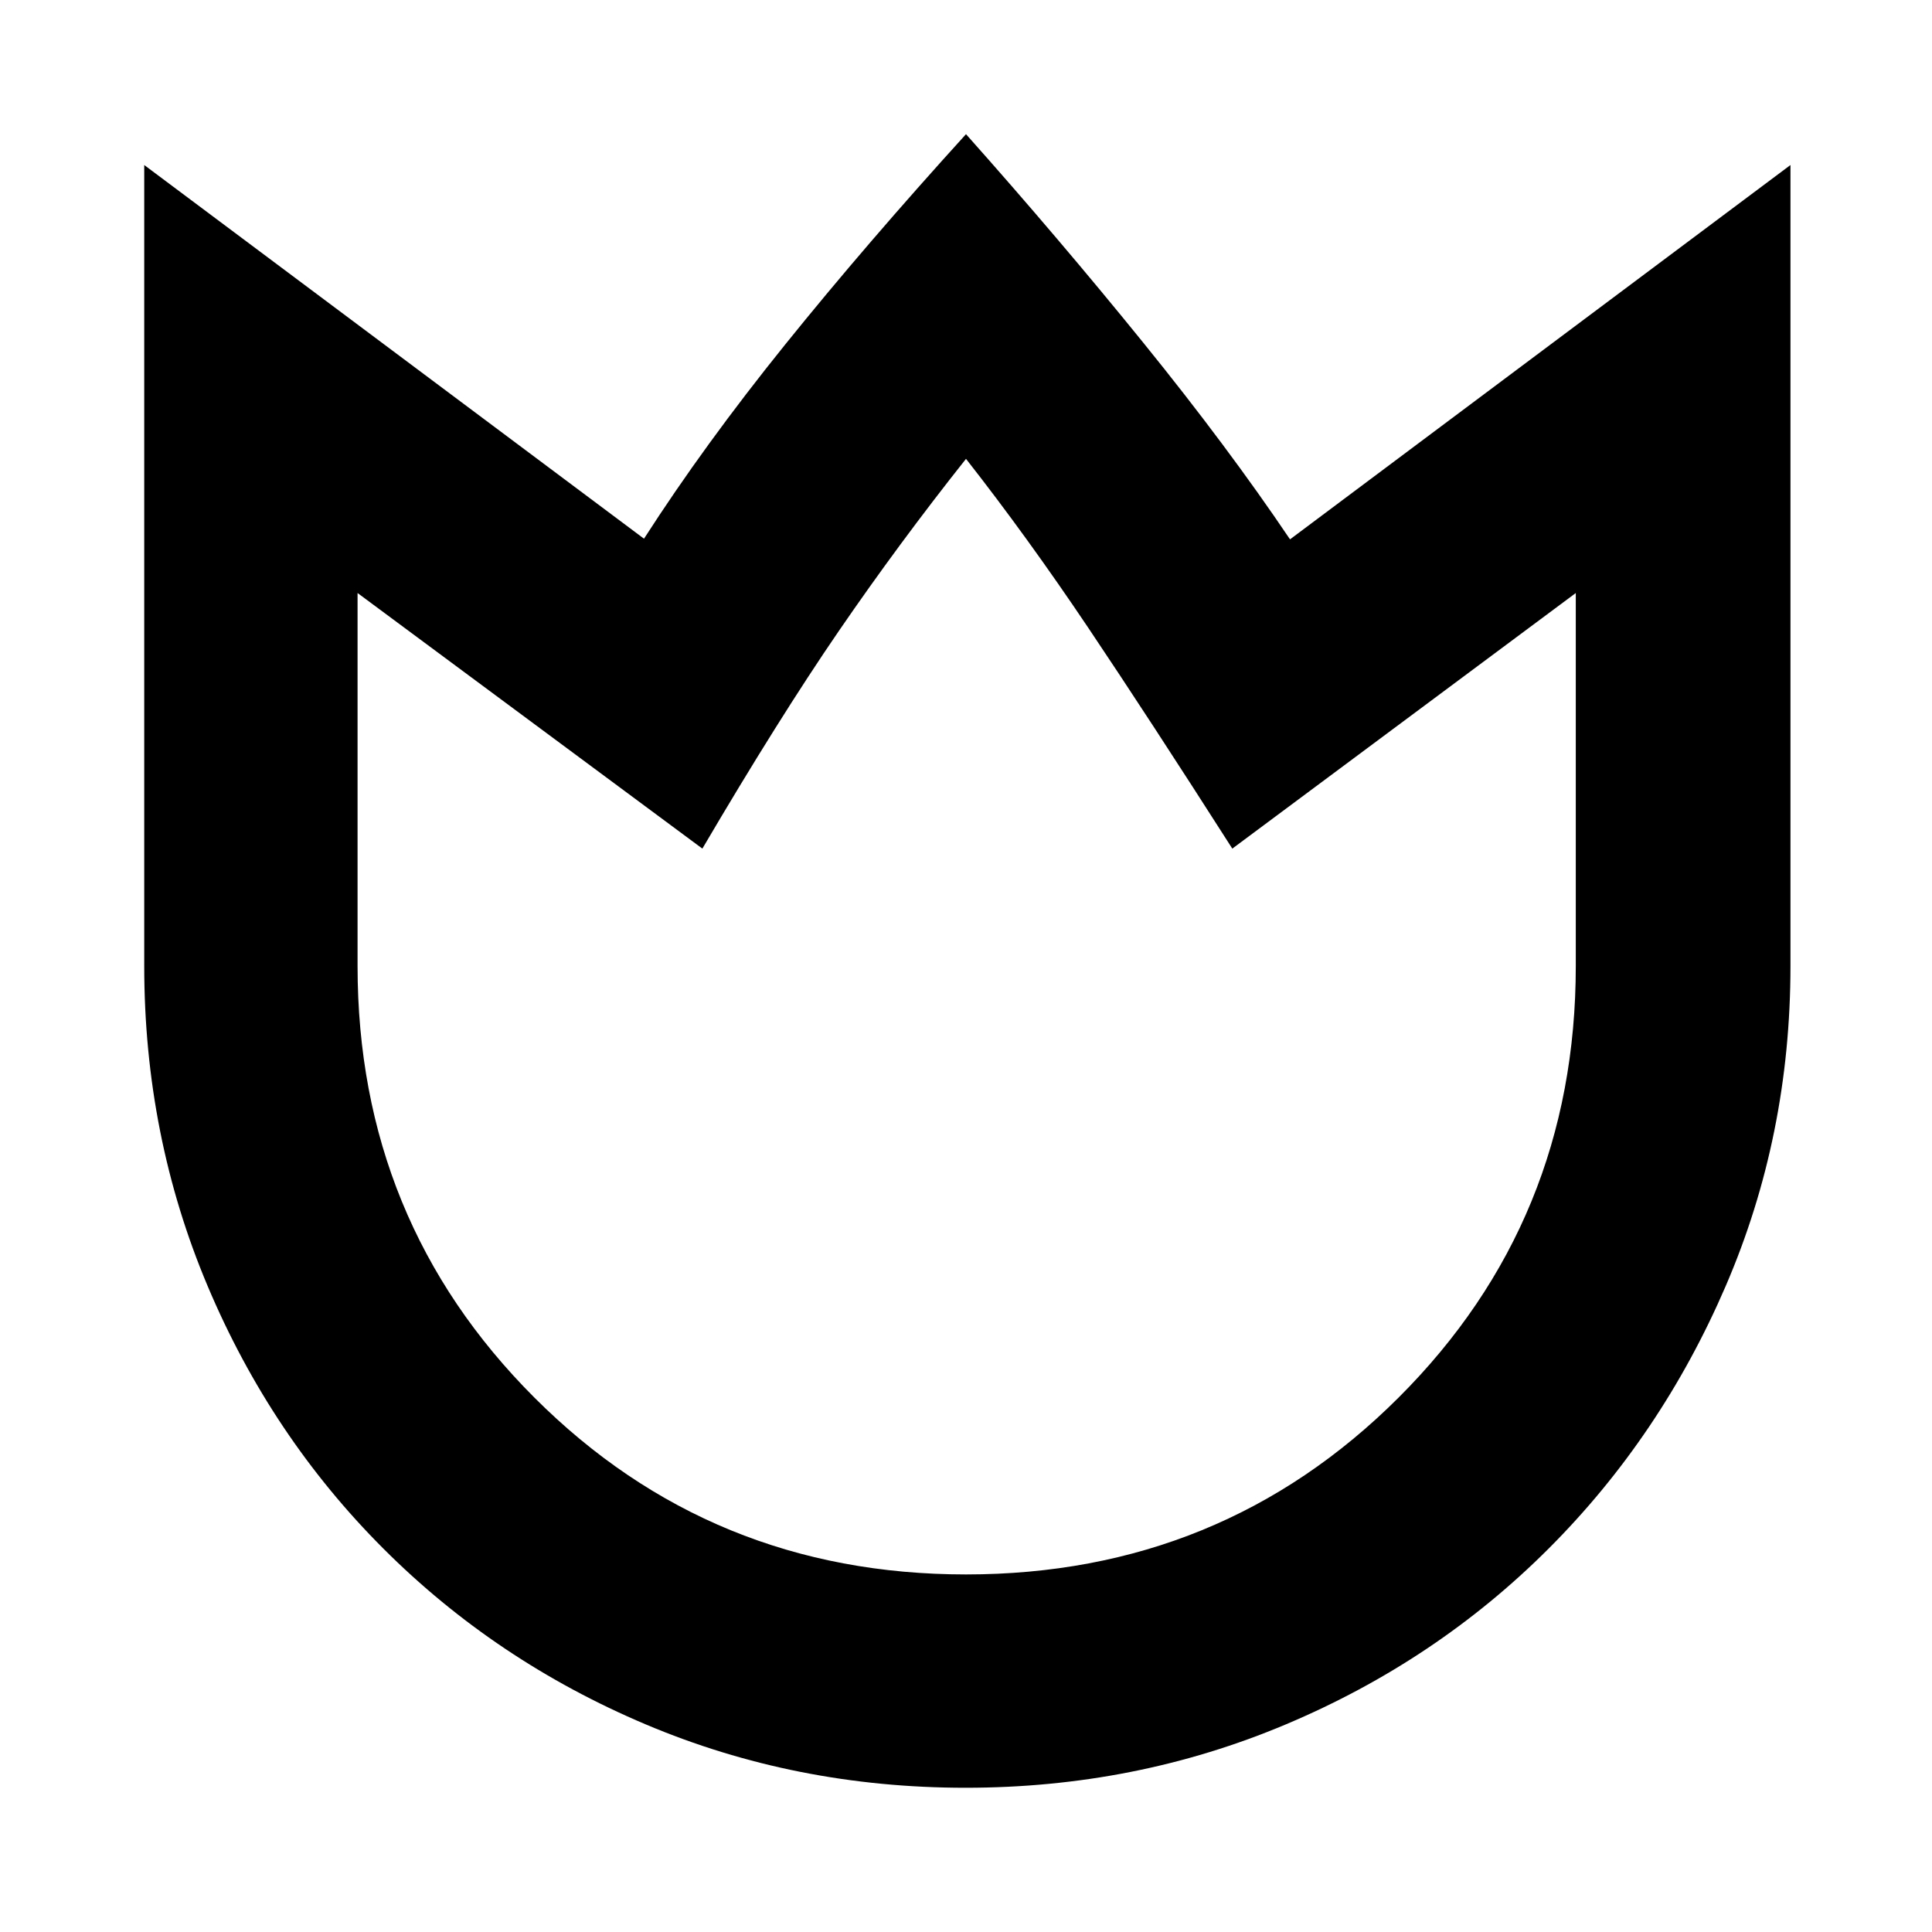 <svg xmlns="http://www.w3.org/2000/svg" height="40" viewBox="0 -960 960 960" width="40"><path d="M479.78-71.67q-84.45 0-158.95-31.5-74.5-31.5-130.33-87.33-55.83-55.83-87.33-130.48-31.5-74.65-31.5-159.02v-398L320-692.33q30-46.67 70.17-96.5 40.16-49.84 89.83-104.5 46 51.66 88 103.5Q610-738 641-692l248.67-186v398q0 84.37-32.17 159.02t-88 130.48q-55.83 55.83-130.55 87.33-74.72 31.5-159.17 31.5Zm.22-106q126.87 0 214.94-87.87Q783-353.41 783-480v-185.33l-170.67 127Q571-603 540.67-648.17 510.33-693.33 480-732q-33.33 42-63.17 85.5Q387-603 349-538.33l-171.33-127V-480q0 126.59 87.87 214.46T480-177.67Zm0-276.66Z"/></svg>